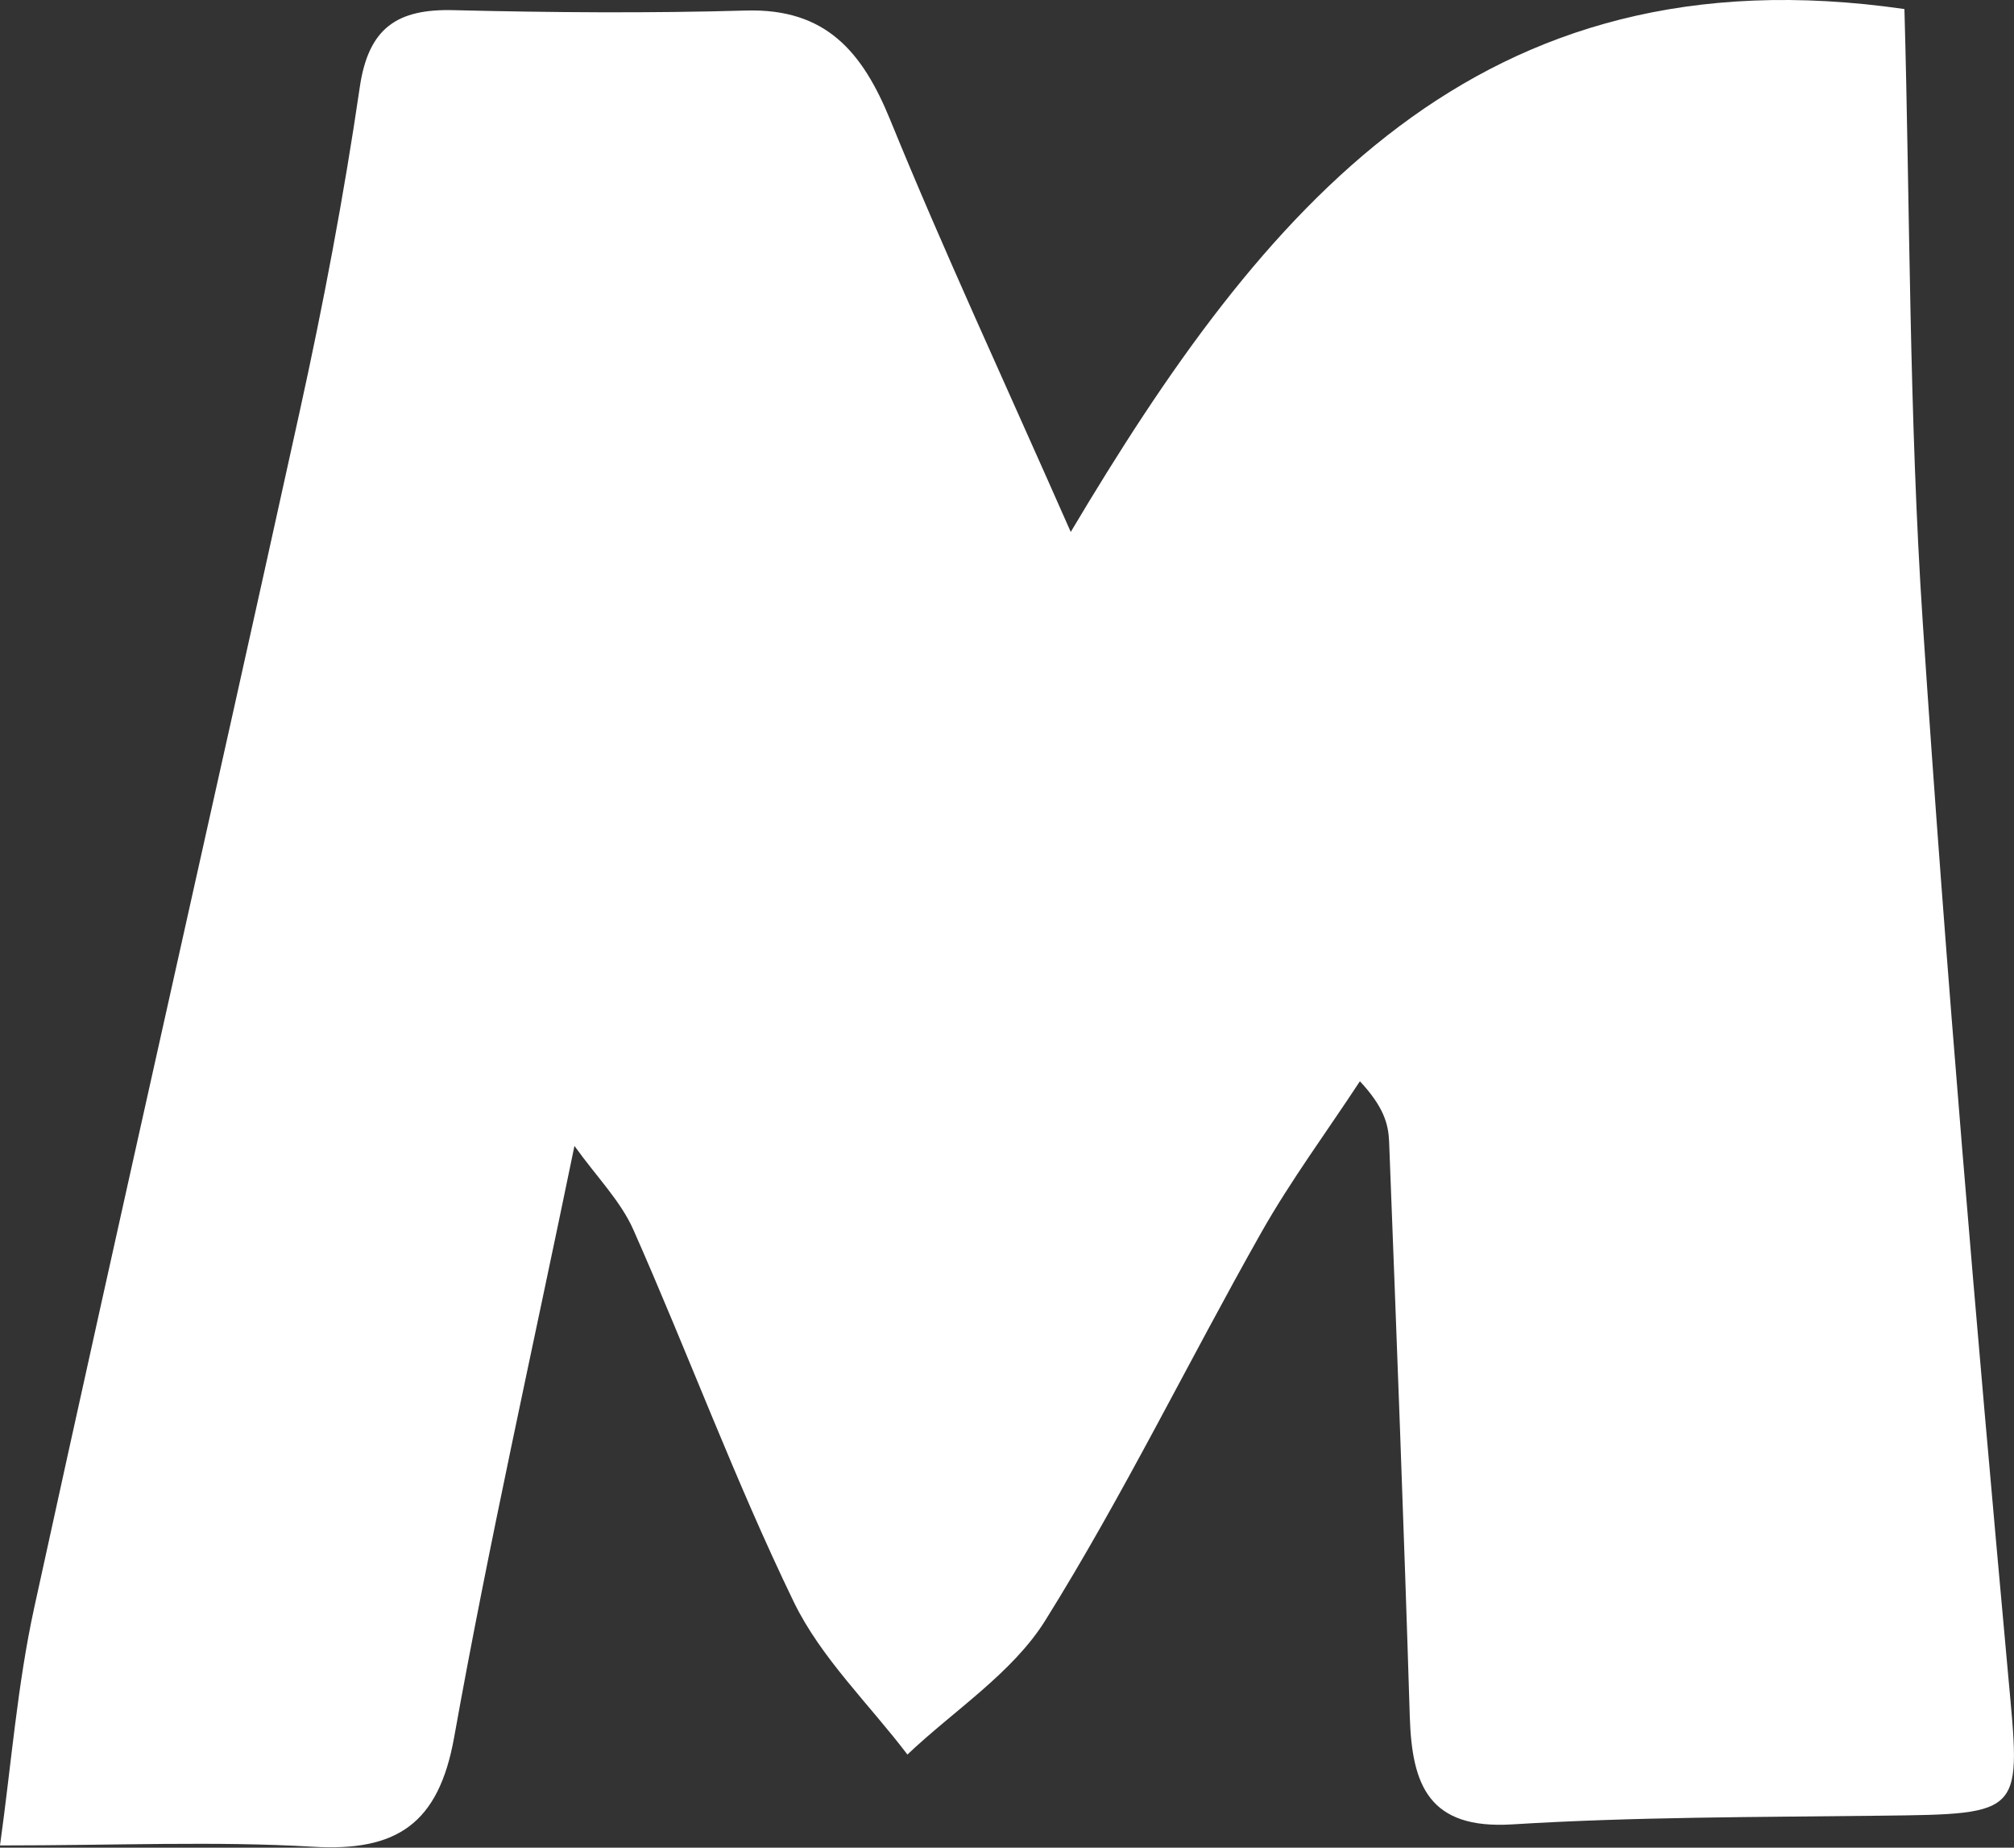 <?xml version="1.0" encoding="UTF-8"?>
<svg id="_레이어_2" data-name="레이어 2" xmlns="http://www.w3.org/2000/svg" viewBox="0 0 109 100">
  <rect x="0" y="0" width="109" height="100" fill="#333333" stroke="none"/>
  <defs>
    <style>
      .cls-1 {
        fill: #fff;
        stroke-width: 0px;
      }
    </style>
  </defs>
  <g id="_레이어_1-2" data-name="레이어 1">
    <path class="cls-1" d="M103.07.49c.3,10.77.25,22,.99,33.17,1.26,19.01,2.89,37.99,4.62,56.96.69,7.59.96,7.56-6.9,7.65-6.65.08-13.3.06-19.93.47-4.52.28-5.43-2.12-5.55-5.8-.32-10.39-.72-20.77-1.12-31.16-.04-.94-.28-1.86-1.58-3.26-1.79,2.73-3.74,5.36-5.34,8.19-3.94,6.97-7.45,14.2-11.68,20.98-1.78,2.86-4.94,4.87-7.47,7.27-2.08-2.74-4.68-5.23-6.15-8.26-3.18-6.57-5.72-13.45-8.68-20.14-.69-1.56-1.98-2.85-3.19-4.54-2.3,11.17-4.64,21.55-6.51,32-.84,4.7-3.11,6.2-7.65,5.93-5.26-.31-10.55-.07-16.93-.07.61-4.38.94-8.69,1.85-12.86,4.72-21.6,9.62-43.16,14.37-64.75,1.28-5.81,2.39-11.66,3.25-17.54.47-3.24,2.04-4.26,5.09-4.18,5.27.13,10.56.17,15.83.02,4.31-.12,6.29,2.24,7.79,5.92,2.88,7.06,6.1,13.98,9.77,22.3C68.33,11.34,79.92-2.85,103.07.49Z"/>
  </g>
</svg>